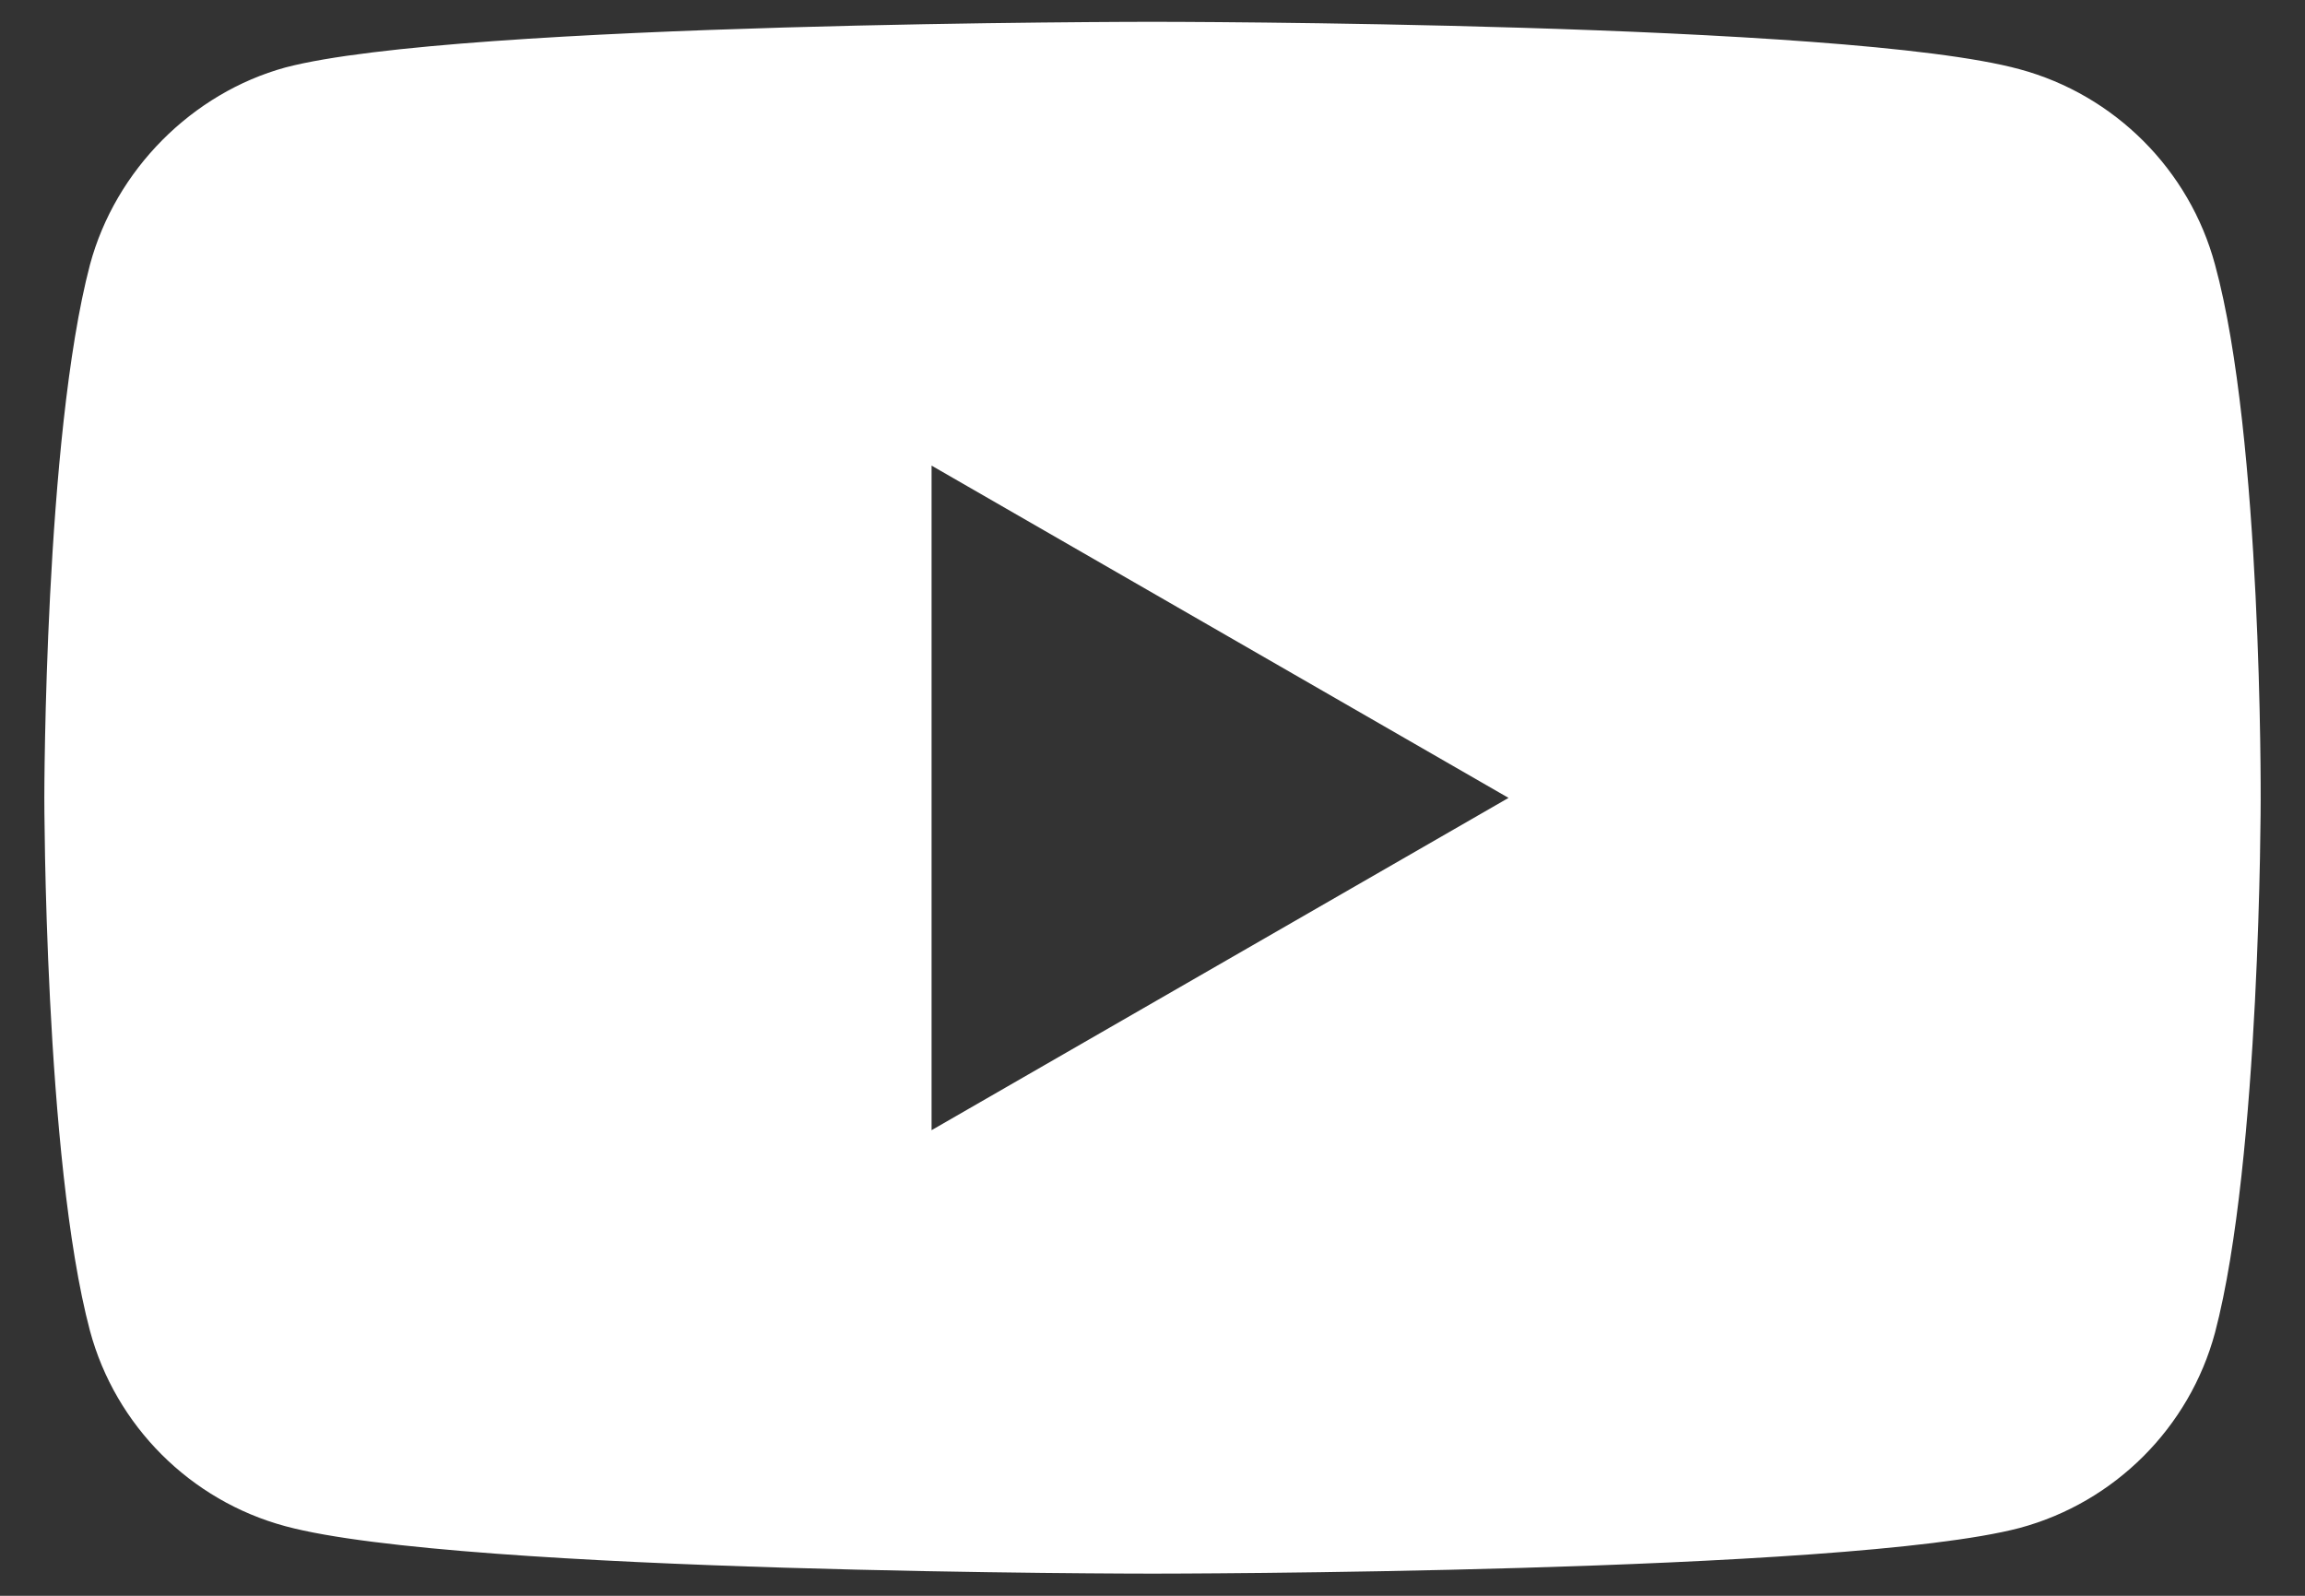 <svg width="26" height="18" viewBox="0 0 26 18" fill="none" xmlns="http://www.w3.org/2000/svg">
<rect x="0" y="0" width="26" height="18" fill="#333333" stroke="none"/>
<path d="M13 0.246C13.023 0.246 20.827 0.247 22.781 0.781C23.852 1.07 24.697 1.915 24.985 2.985C25.518 4.933 25.5 8.982 25.5 9.019C25.5 9.019 25.5 13.076 24.985 15.032C24.697 16.103 23.852 16.947 22.781 17.235C20.827 17.749 13.023 17.75 13 17.75C13 17.75 5.196 17.75 3.219 17.215C2.148 16.927 1.303 16.082 1.015 15.012C0.5 13.076 0.5 8.998 0.5 8.998C0.5 8.969 0.502 4.935 1.015 2.985C1.303 1.915 2.169 1.049 3.219 0.761C5.176 0.246 13 0.246 13 0.246ZM10.508 12.748L17.016 9L10.508 5.252V12.748Z" fill="white"/>
</svg>
